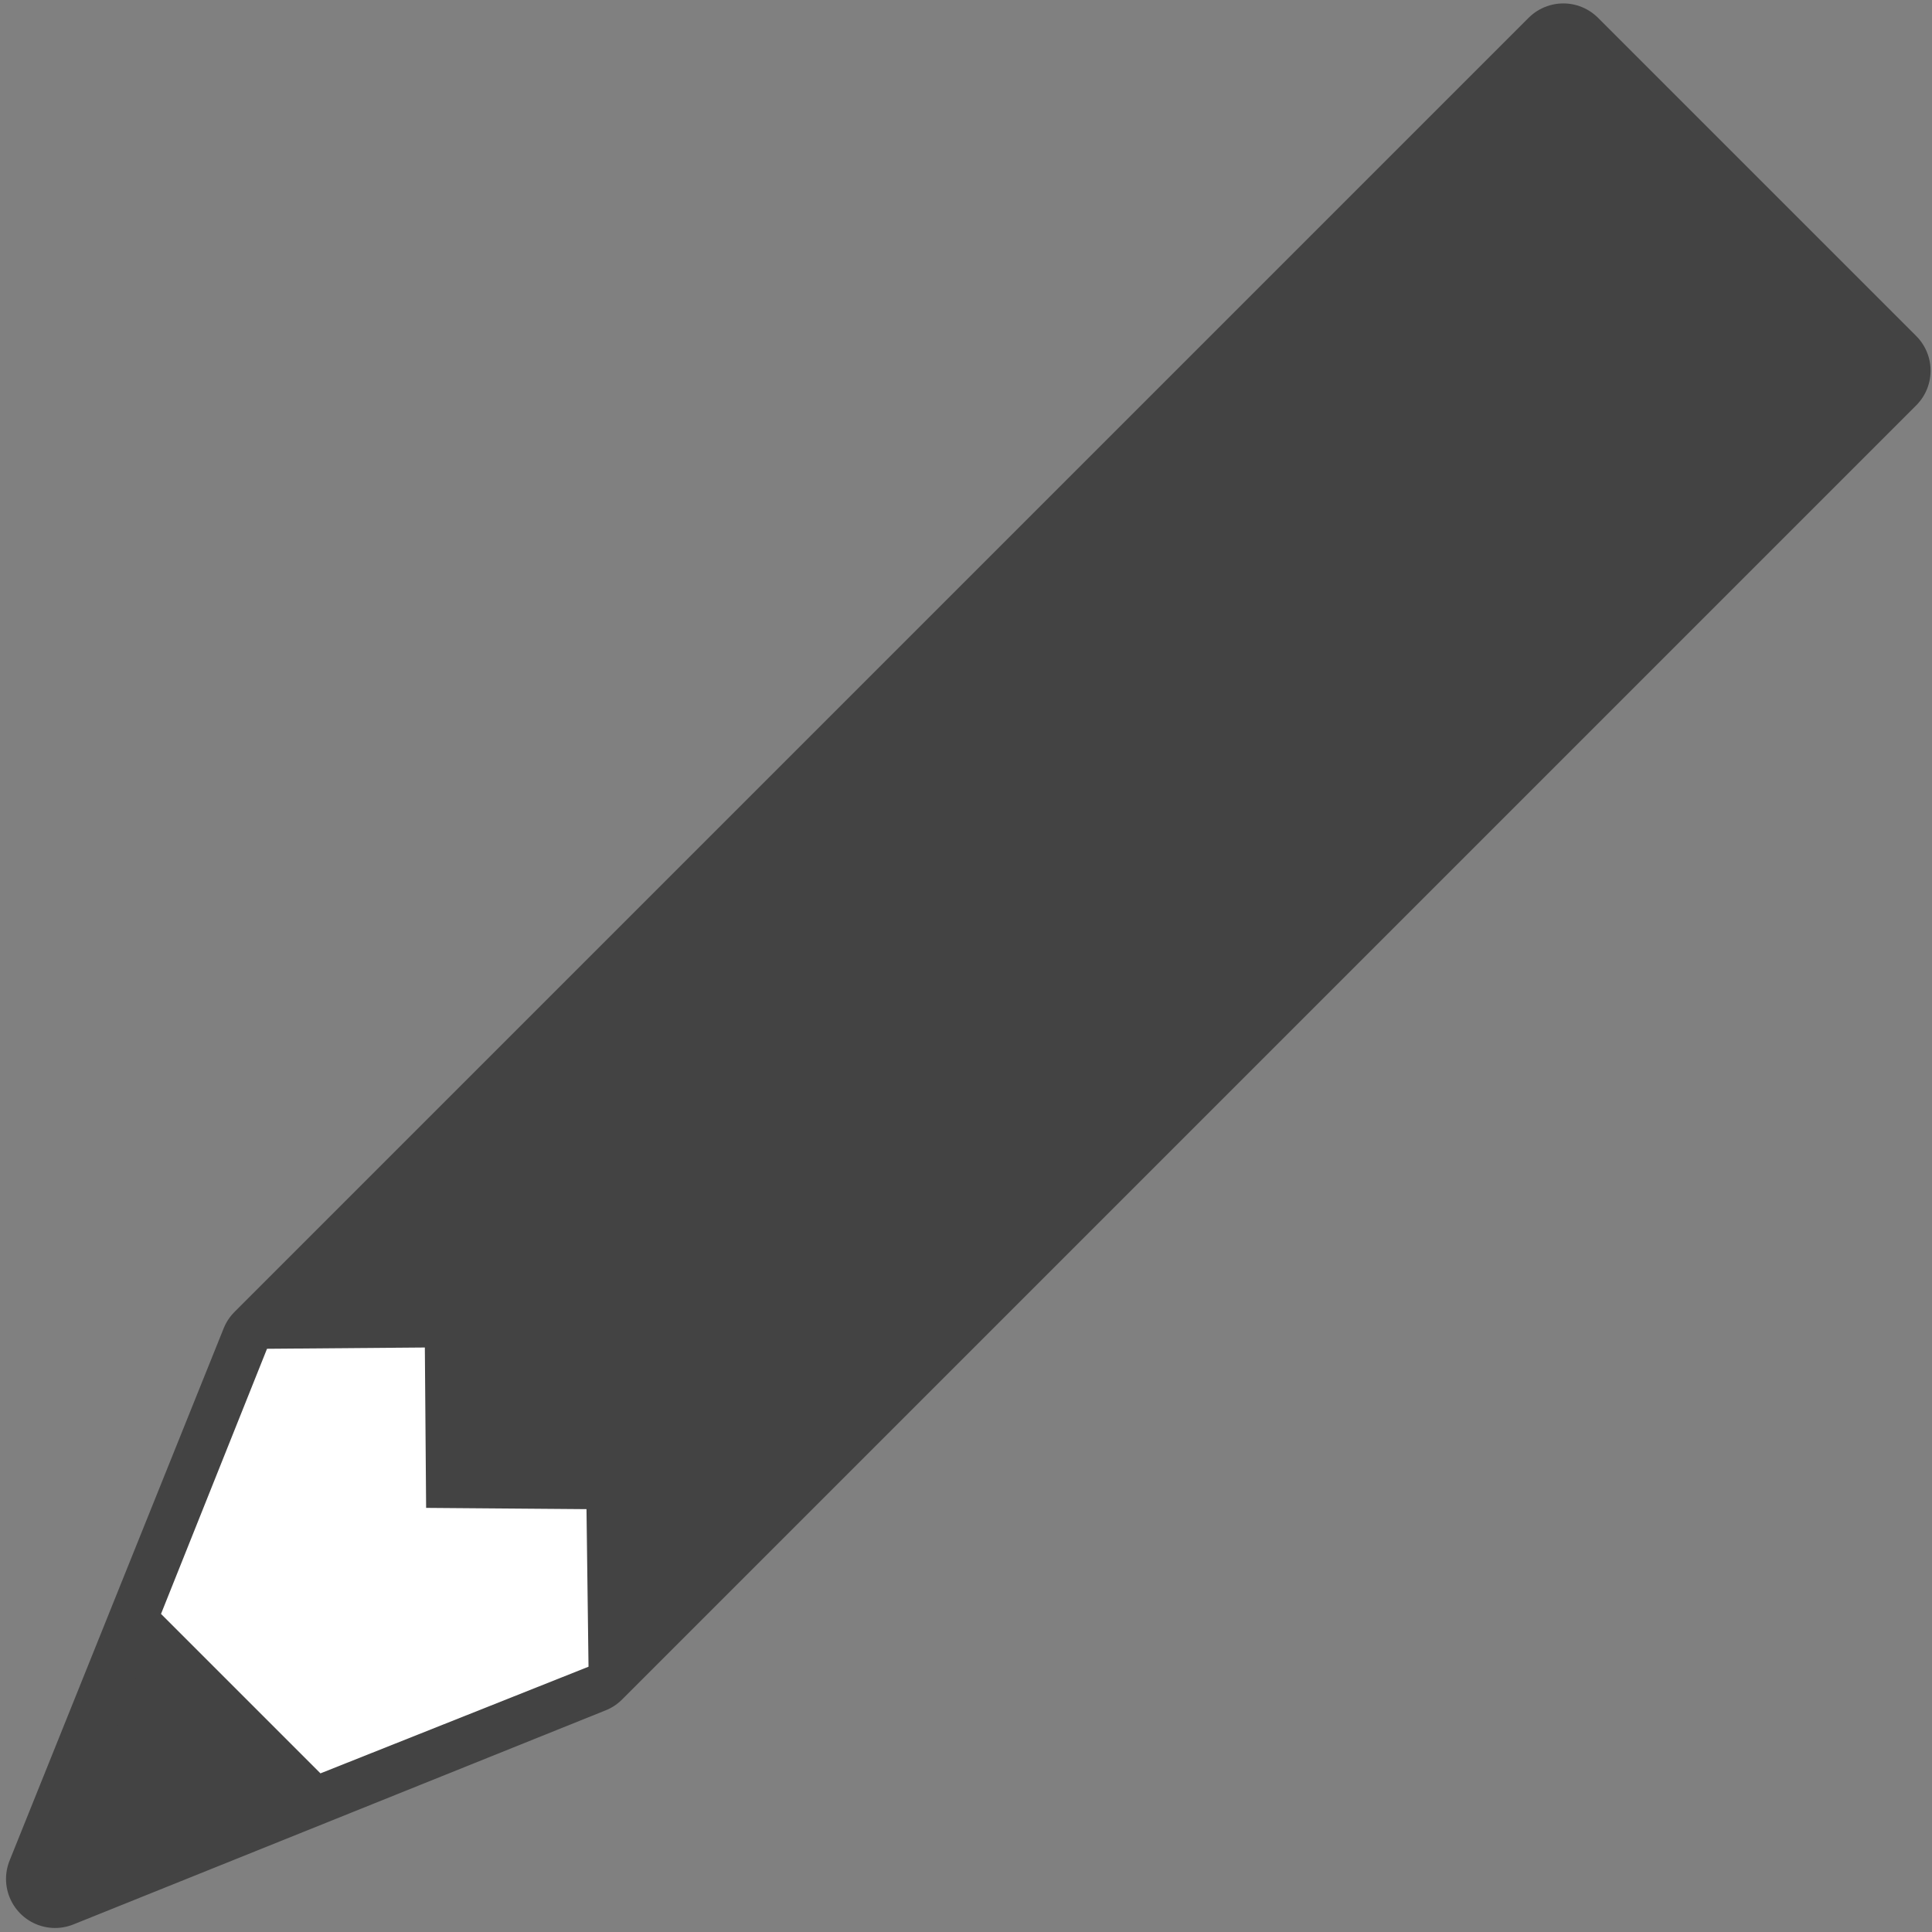 <?xml version="1.0" encoding="UTF-8" standalone="no"?>
<!DOCTYPE svg PUBLIC "-//W3C//DTD SVG 1.1//EN" "http://www.w3.org/Graphics/SVG/1.1/DTD/svg11.dtd">
<svg width="100%" height="100%" viewBox="0 0 1000 1000" version="1.1" xmlns="http://www.w3.org/2000/svg" xmlns:xlink="http://www.w3.org/1999/xlink" xml:space="preserve" xmlns:serif="http://www.serif.com/" style="fill-rule:evenodd;clip-rule:evenodd;stroke-linecap:round;stroke-linejoin:round;stroke-miterlimit:1.5;">
    <rect x="0" y="0" width="1000" height="1000" fill="#808080" stroke="none"/>
    <g transform="matrix(9.844,-9.844,9.844,9.844,-7756.51,-2556.35)">
        <g transform="matrix(0.292,0,0,0.292,56.037,363.003)">
            <path d="M848.671,696.201L615.637,696.201L548.431,724.851L615.637,753.501L848.671,753.501L848.671,696.201Z" style="fill:rgb(67,67,67);stroke:rgb(67,67,67);stroke-width:12.49px;"/>
        </g>
        <g transform="matrix(0.292,0,0,0.292,56.037,363.003)">
            <path d="M848.671,696.201L615.637,696.201L548.431,724.851L615.637,753.501L848.671,753.501L848.671,696.201Z" style="fill:rgb(67,67,67);"/>
        </g>
        <g transform="matrix(0.292,0,0,0.292,56.037,363.003)">
            <path d="M581.831,710.529L614.466,696.536L615.246,696.201L629.571,710.297L615.246,724.851L629.571,739.404L615.567,753.773L581.831,739.24L581.831,710.529Z" style="fill:white;"/>
        </g>
    </g>
</svg>
